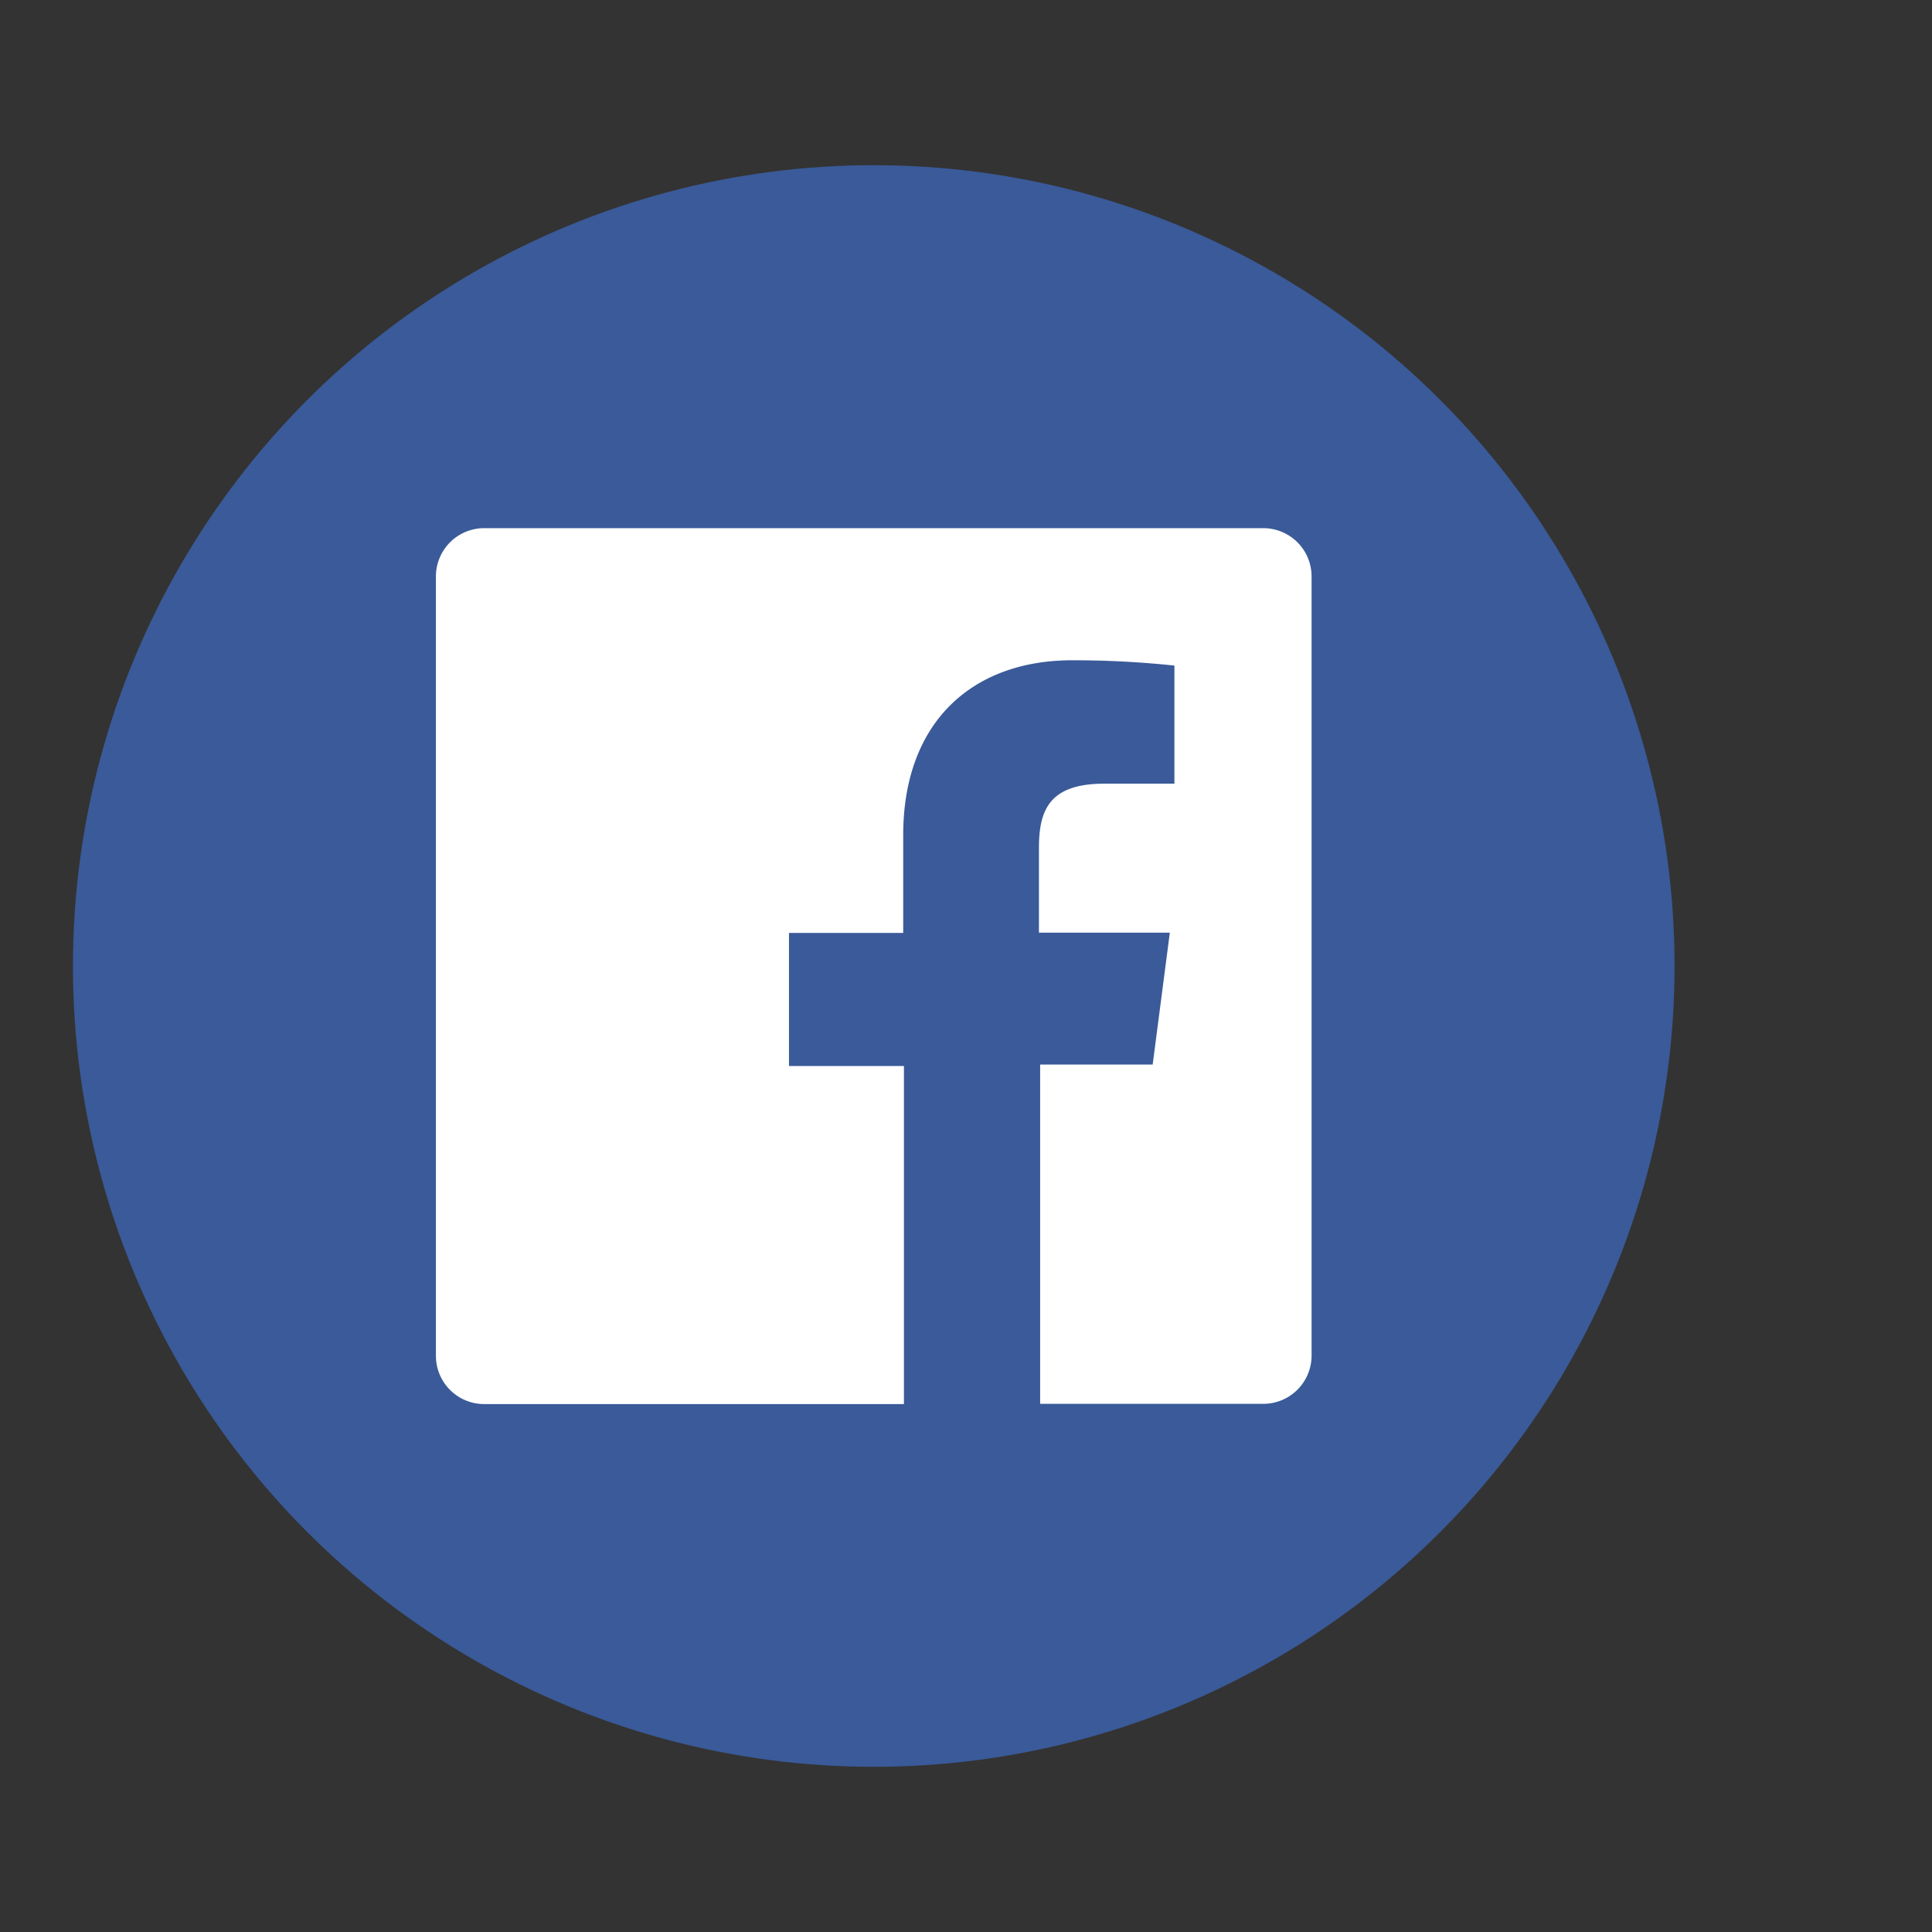 <svg id="Camada_1" data-name="Camada 1" xmlns="http://www.w3.org/2000/svg" viewBox="0 0 80 80"><rect x="0" y="0" width="80" height="80" fill="#333333" stroke="none"/><defs><style>.cls-1{fill:#3a5a99;}.cls-2{fill:#fff;}</style></defs><circle class="cls-1" cx="36.18" cy="40" r="33.16"/><path class="cls-2" d="M52.32,21.87H20.05a2,2,0,0,0-2,2V56.14a2,2,0,0,0,2,2H37.43v-14H32.67V38.63H37.4V34.58c0-4.68,2.86-7.24,7-7.24a40,40,0,0,1,4.23.22v4.89h-2.9c-2.28,0-2.71,1.09-2.71,2.67v3.5h5.42l-.71,5.46H43.07V58.13h9.24a2,2,0,0,0,2-2V23.86A2,2,0,0,0,52.32,21.87Z"/></svg>